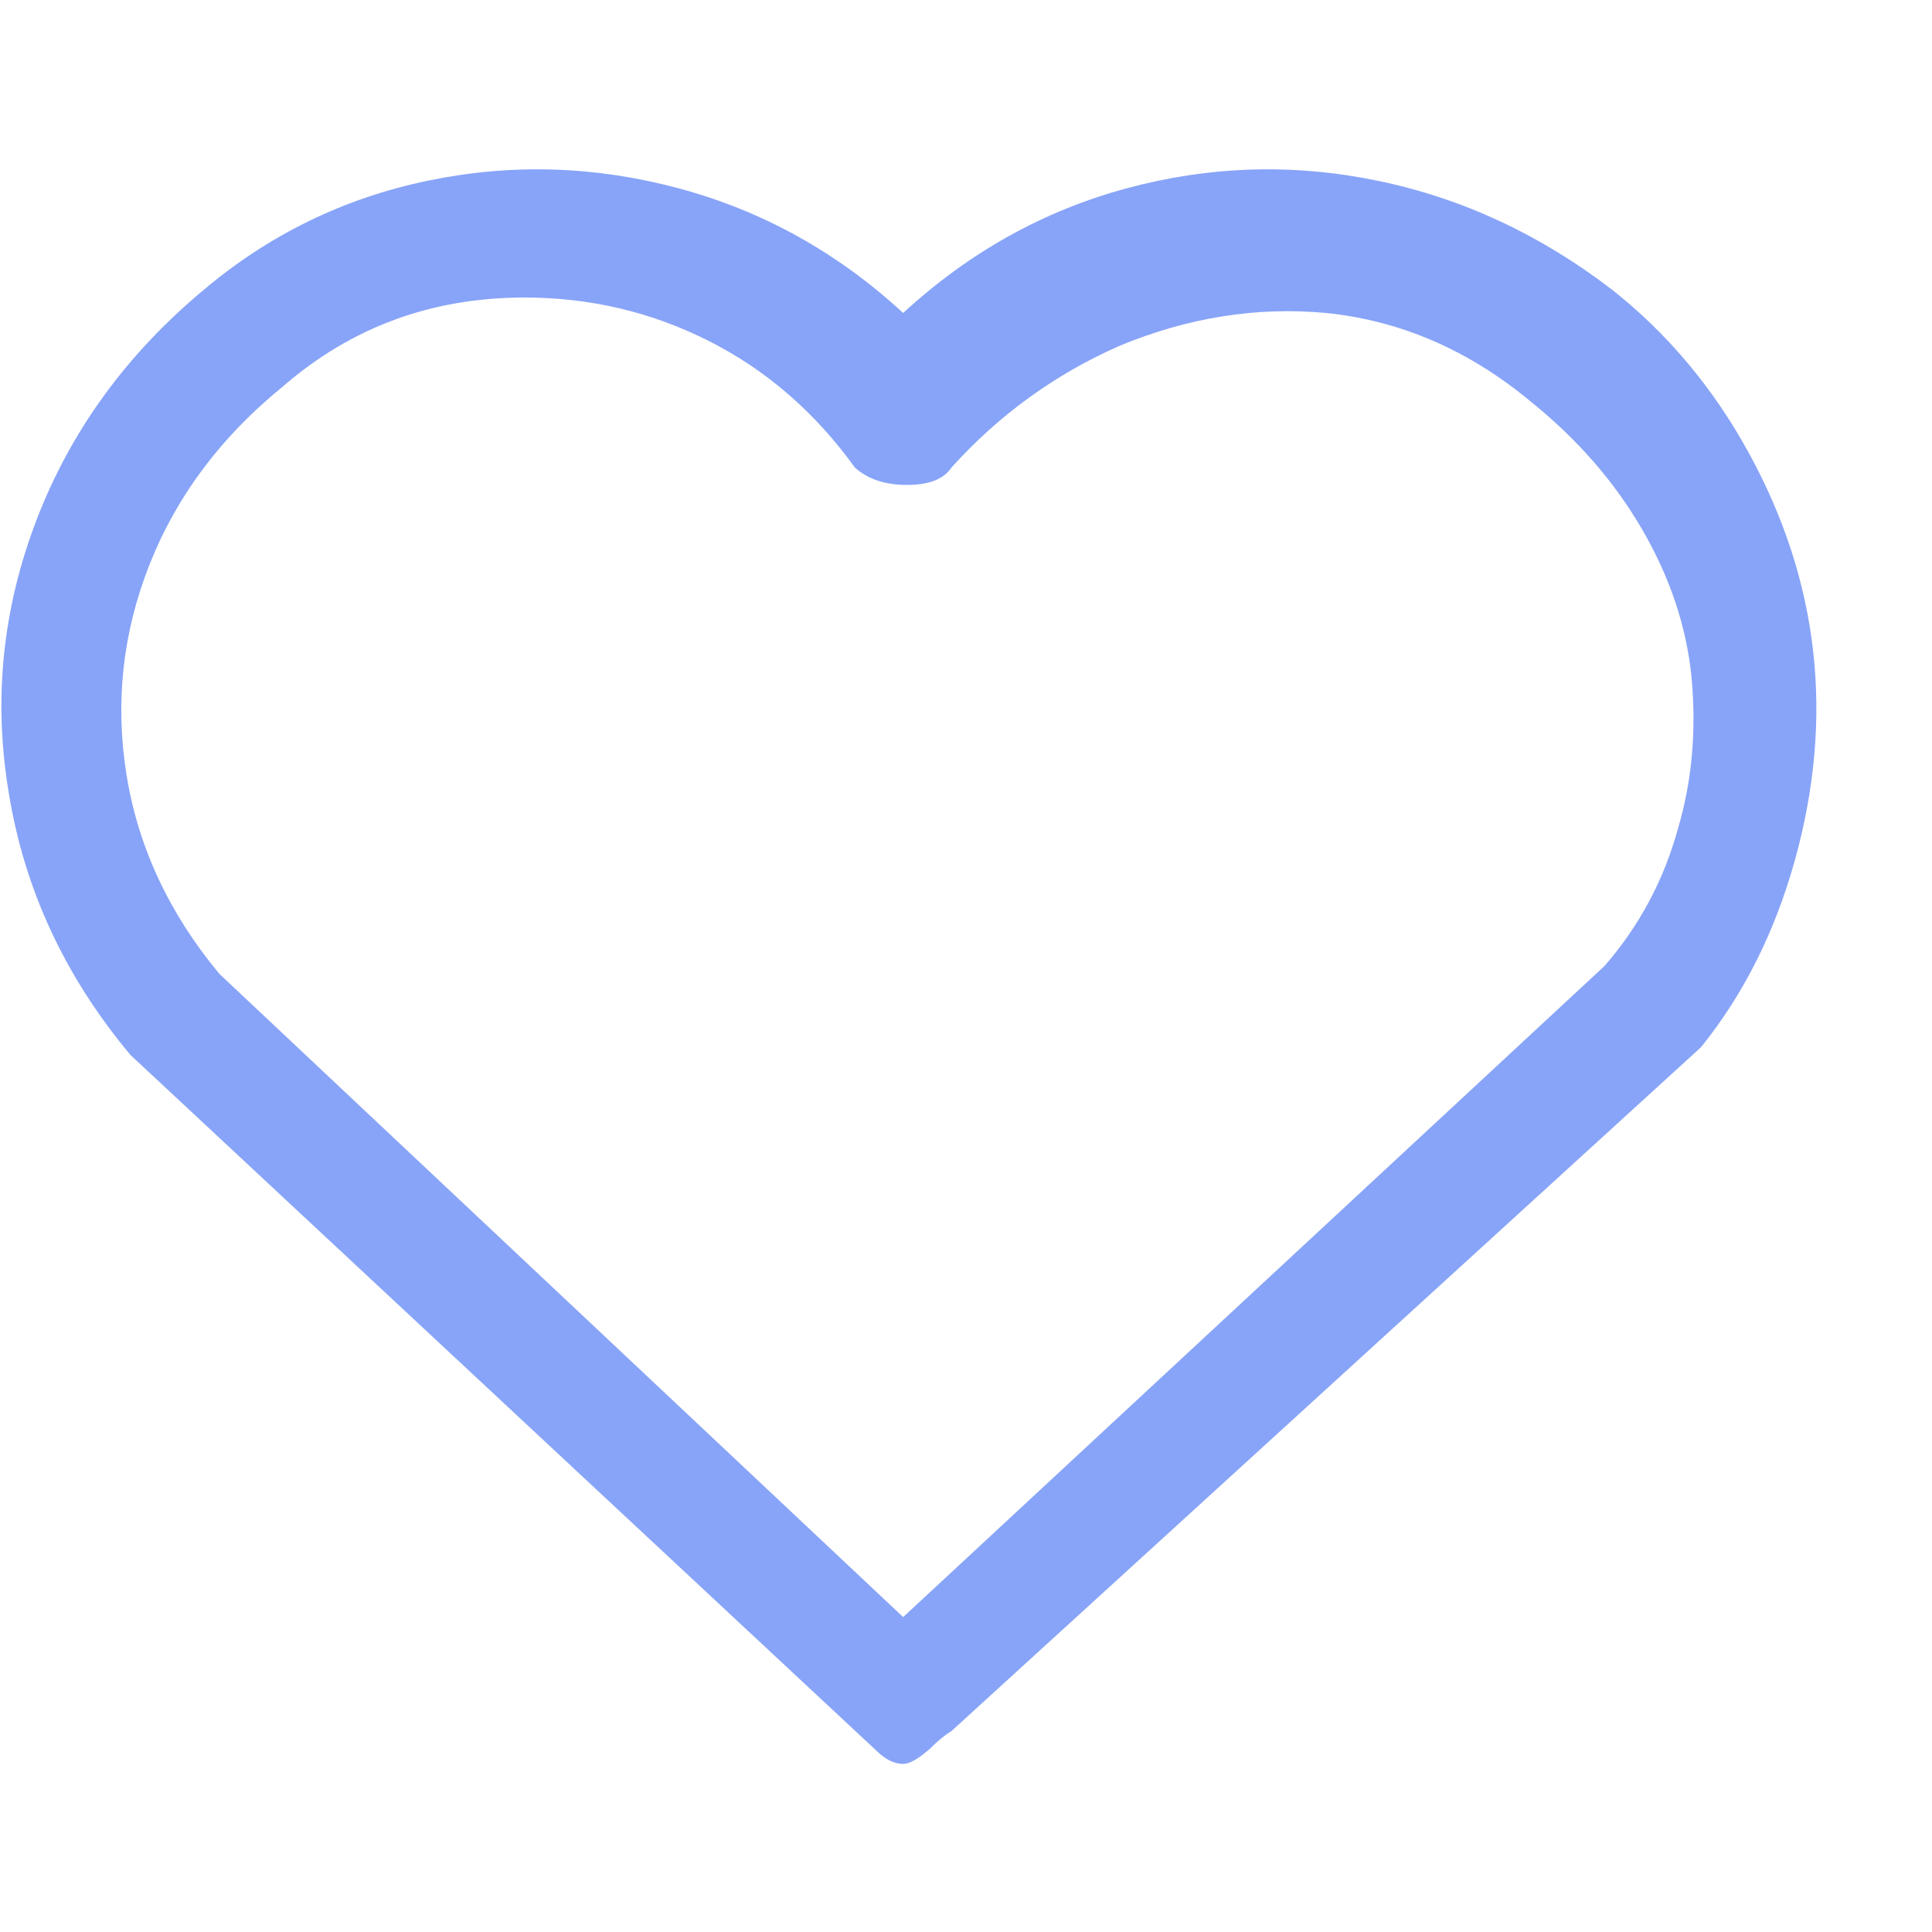 <svg width="21" height="21" viewBox="0 0 21 21" fill="none" xmlns="http://www.w3.org/2000/svg">
<path d="M9.817 19.173C9.719 19.173 9.621 19.124 9.523 19.026L1.417 11.466C0.703 10.612 0.262 9.66 0.094 8.61C-0.074 7.602 0.027 6.615 0.398 5.649C0.769 4.683 1.375 3.85 2.215 3.15C2.929 2.548 3.741 2.153 4.651 1.964C5.561 1.775 6.471 1.803 7.381 2.048C8.291 2.293 9.103 2.744 9.817 3.402C10.531 2.744 11.339 2.293 12.242 2.048C13.145 1.803 14.055 1.775 14.972 1.964C15.889 2.153 16.74 2.548 17.524 3.15C18.126 3.626 18.619 4.214 19.004 4.914C19.389 5.614 19.624 6.335 19.708 7.077C19.792 7.819 19.725 8.579 19.508 9.356C19.291 10.133 18.952 10.808 18.49 11.382L10.342 18.816C10.272 18.858 10.195 18.921 10.111 19.005C9.985 19.117 9.887 19.173 9.817 19.173ZM5.701 3.234C4.693 3.234 3.818 3.556 3.076 4.2C2.404 4.746 1.921 5.39 1.627 6.132C1.333 6.874 1.249 7.637 1.375 8.421C1.501 9.205 1.837 9.926 2.383 10.584L9.817 17.577L17.44 10.5C17.818 10.066 18.084 9.569 18.238 9.009C18.392 8.491 18.441 7.938 18.385 7.35C18.329 6.804 18.15 6.272 17.849 5.754C17.548 5.236 17.146 4.774 16.642 4.368C15.97 3.808 15.228 3.486 14.416 3.402C13.66 3.332 12.911 3.451 12.169 3.759C11.469 4.067 10.86 4.508 10.342 5.082C10.258 5.208 10.097 5.271 9.859 5.271C9.621 5.271 9.432 5.208 9.292 5.082C8.858 4.48 8.329 4.022 7.706 3.707C7.083 3.392 6.415 3.234 5.701 3.234Z" fill="#88A4F8"/>
</svg>
